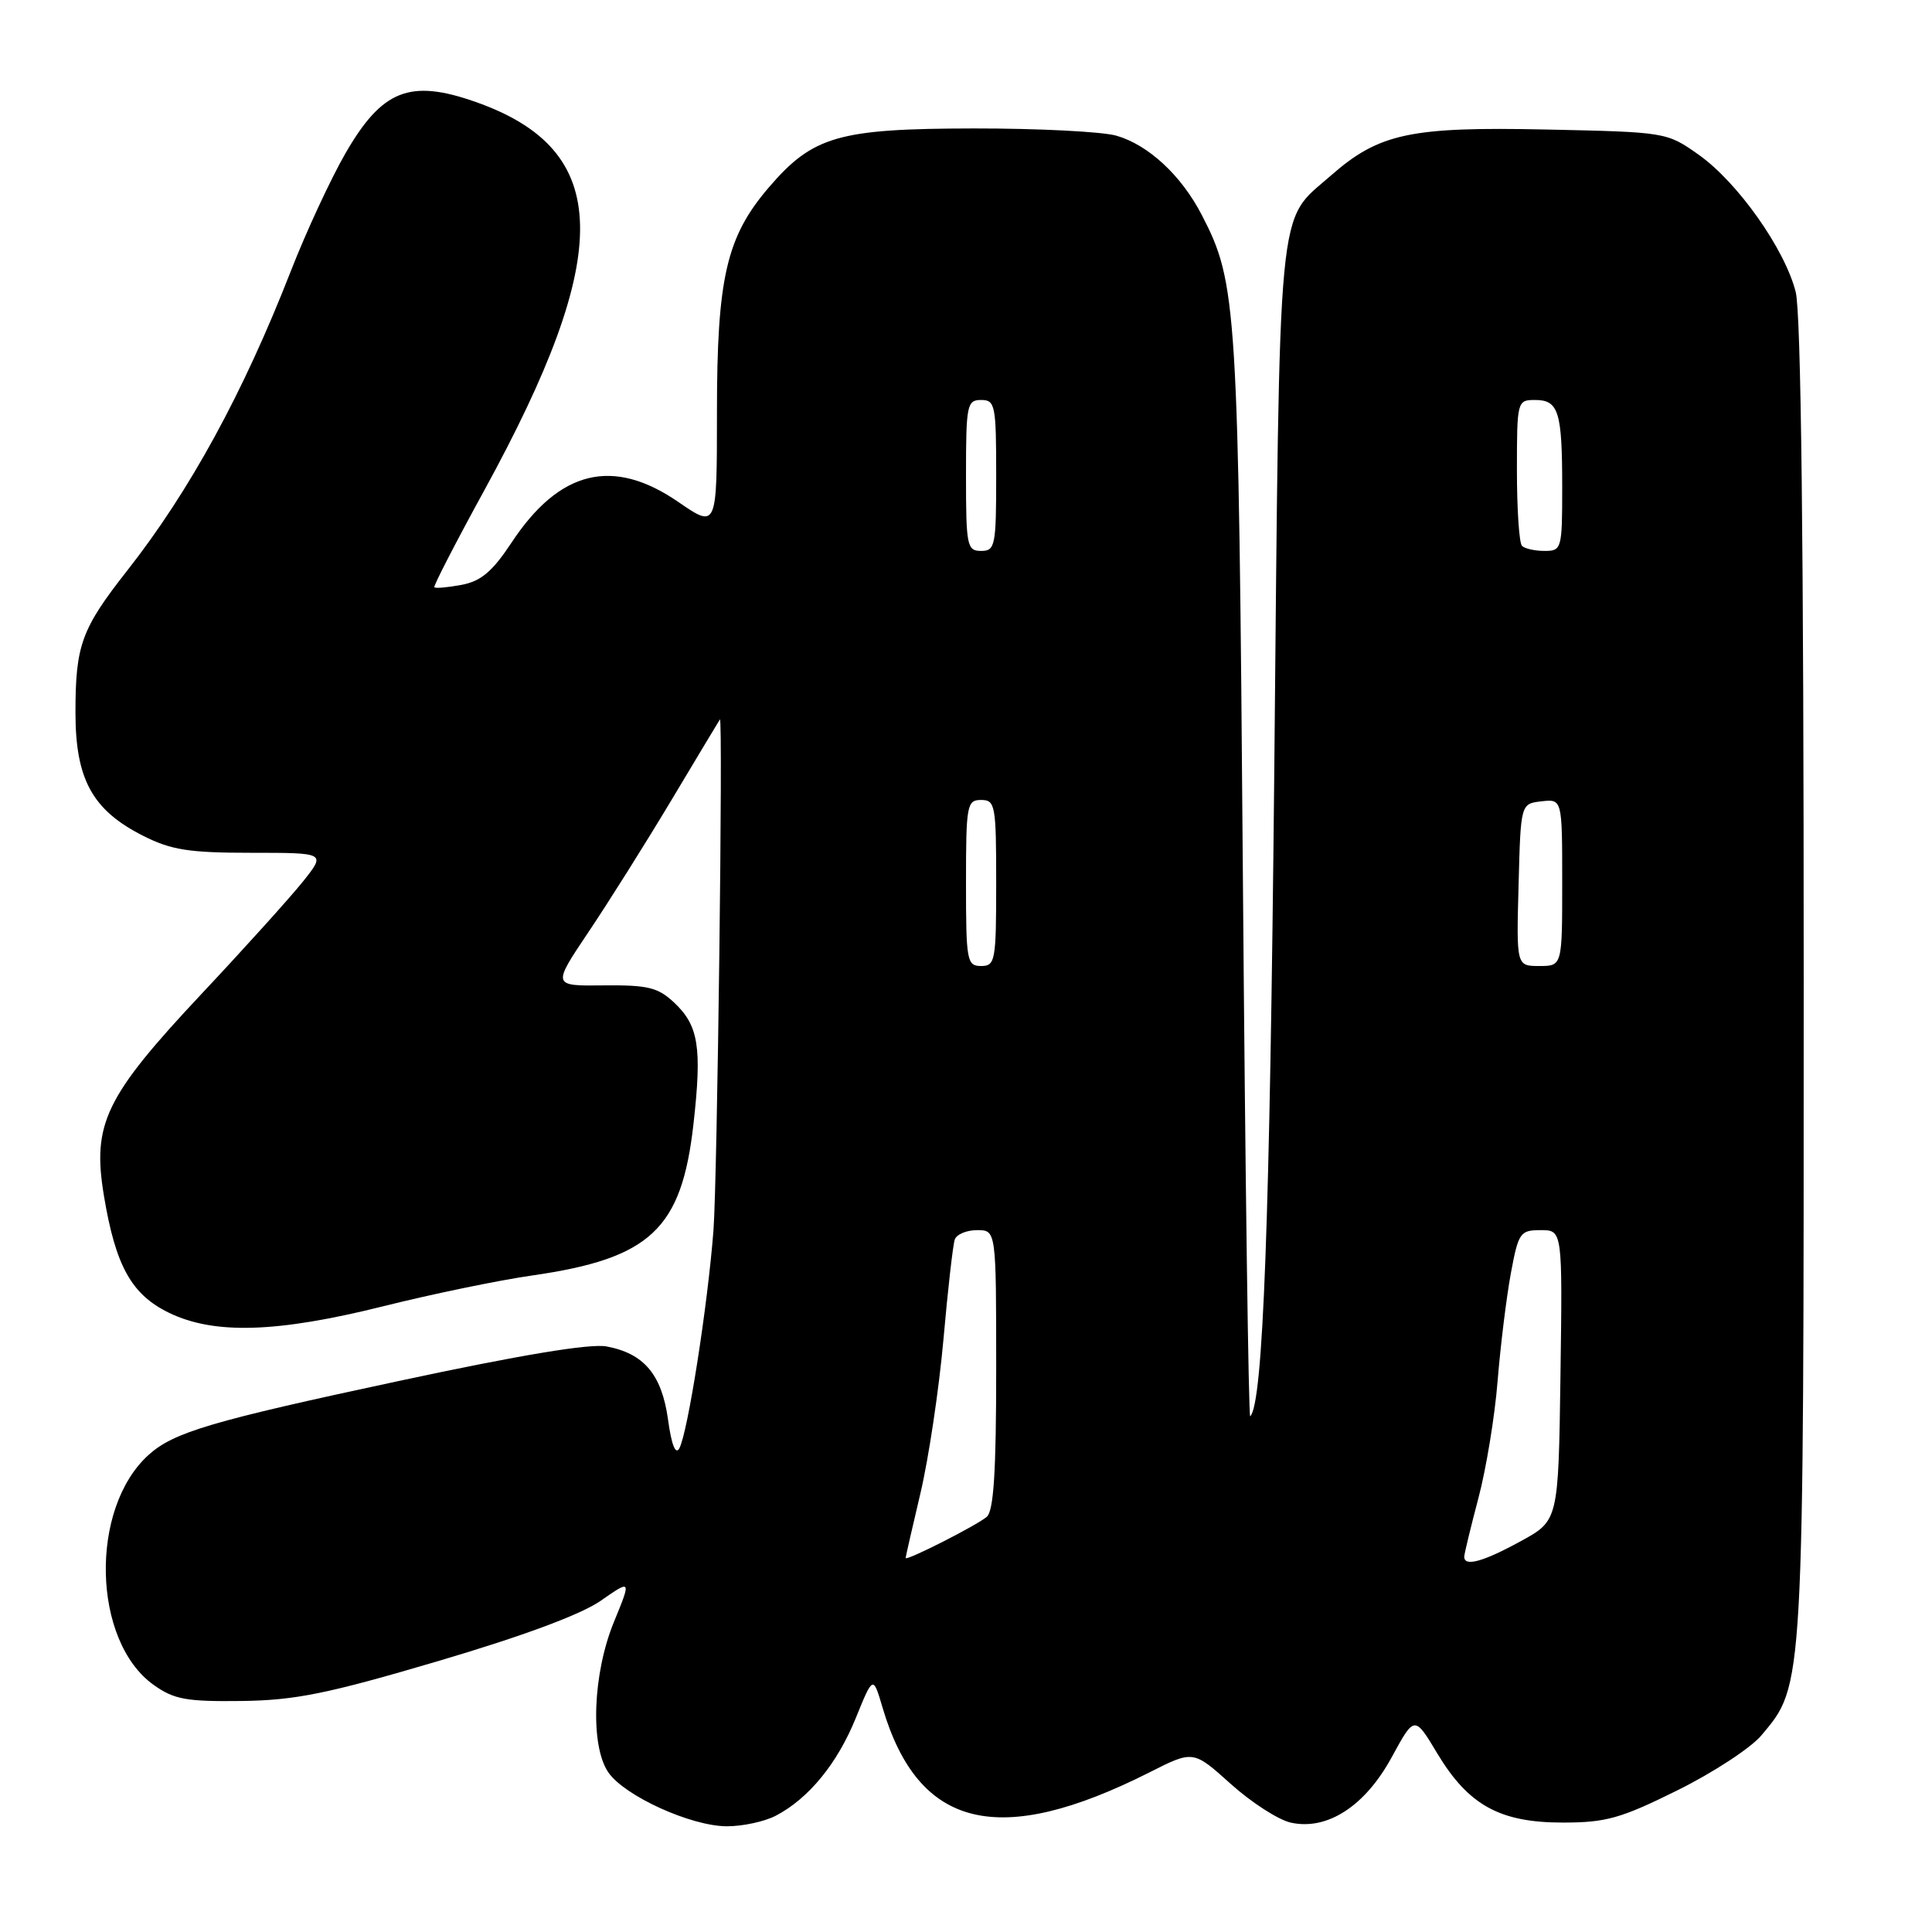 <?xml version="1.0" encoding="UTF-8" standalone="no"?>
<!DOCTYPE svg PUBLIC "-//W3C//DTD SVG 1.1//EN" "http://www.w3.org/Graphics/SVG/1.1/DTD/svg11.dtd" >
<svg xmlns="http://www.w3.org/2000/svg" xmlns:xlink="http://www.w3.org/1999/xlink" version="1.1" viewBox="0 0 256 256">
 <g >
 <path fill="currentColor"
d=" M 102.80 240.59 C 107.15 238.32 110.95 233.68 113.40 227.64 C 115.69 222.01 115.69 222.01 116.94 226.26 C 121.69 242.34 132.34 244.92 152.31 234.85 C 158.11 231.91 158.11 231.91 163.08 236.38 C 165.82 238.84 169.40 241.15 171.05 241.51 C 175.88 242.57 180.89 239.32 184.42 232.82 C 187.43 227.30 187.43 227.30 190.46 232.36 C 194.59 239.21 198.74 241.50 207.08 241.50 C 212.80 241.50 214.76 240.95 222.24 237.24 C 226.97 234.90 231.99 231.62 233.39 229.95 C 239.06 223.20 239.00 224.36 239.00 129.76 C 239.00 71.94 238.65 41.48 237.94 38.69 C 236.51 33.01 230.25 24.15 225.08 20.50 C 220.85 17.51 220.77 17.50 204.80 17.16 C 186.87 16.78 182.72 17.67 176.34 23.27 C 169.15 29.59 169.59 24.91 168.85 102.00 C 168.26 162.03 167.37 185.96 165.66 187.67 C 165.44 187.89 165.00 155.77 164.69 116.29 C 164.10 40.33 163.92 37.52 159.25 28.50 C 156.54 23.25 152.17 19.20 147.93 17.98 C 146.05 17.44 137.54 17.01 129.01 17.02 C 111.08 17.05 107.71 18.02 101.84 24.87 C 96.25 31.41 95.00 36.83 95.00 54.63 C 95.00 70.03 95.00 70.03 89.89 66.52 C 81.22 60.55 74.13 62.28 67.78 71.90 C 65.24 75.74 63.74 77.01 61.15 77.50 C 59.30 77.84 57.69 77.99 57.55 77.81 C 57.42 77.64 60.38 71.89 64.14 65.03 C 81.42 33.48 81.14 19.90 63.06 13.52 C 54.31 10.43 50.63 11.89 45.76 20.34 C 43.81 23.73 40.56 30.73 38.54 35.91 C 32.22 52.10 25.14 65.06 16.86 75.60 C 10.78 83.34 10.00 85.48 10.00 94.42 C 10.00 103.27 12.24 107.35 18.97 110.75 C 22.69 112.63 25.04 113.00 33.30 113.00 C 43.17 113.00 43.17 113.00 40.19 116.75 C 38.55 118.81 32.49 125.54 26.71 131.69 C 13.93 145.32 12.19 148.91 13.77 158.44 C 15.32 167.76 17.42 171.54 22.41 173.96 C 28.40 176.86 36.71 176.60 50.81 173.08 C 57.24 171.47 66.10 169.64 70.50 169.01 C 86.20 166.75 90.32 162.88 91.89 148.93 C 93.03 138.77 92.57 135.88 89.31 132.83 C 87.19 130.84 85.83 130.51 80.00 130.57 C 73.18 130.65 73.18 130.65 77.93 123.57 C 80.55 119.68 85.52 111.78 88.98 106.00 C 92.44 100.22 95.32 95.42 95.39 95.33 C 95.82 94.70 95.05 156.23 94.54 163.00 C 93.78 172.95 91.13 189.88 90.01 191.92 C 89.52 192.82 88.97 191.45 88.52 188.11 C 87.69 182.14 85.34 179.34 80.37 178.41 C 78.19 178.00 68.92 179.54 52.79 183.00 C 27.97 188.31 23.01 189.78 19.68 192.79 C 11.83 199.89 12.22 217.45 20.36 223.26 C 23.06 225.19 24.70 225.48 32.00 225.39 C 39.11 225.30 43.36 224.44 58.00 220.12 C 69.25 216.80 76.96 213.94 79.58 212.12 C 83.66 209.28 83.66 209.28 81.36 214.89 C 78.53 221.76 78.18 231.38 80.63 234.88 C 82.81 238.00 91.58 241.98 96.30 241.99 C 98.39 242.00 101.31 241.37 102.80 240.59 Z  M 120.00 206.44 C 120.00 206.29 120.89 202.41 121.97 197.83 C 123.05 193.25 124.42 184.10 125.01 177.50 C 125.59 170.90 126.27 164.94 126.51 164.25 C 126.74 163.56 128.08 163.00 129.47 163.00 C 132.00 163.00 132.00 163.00 132.00 181.46 C 132.00 194.99 131.67 200.21 130.75 200.99 C 129.40 202.14 120.00 206.91 120.00 206.44 Z  M 194.02 206.25 C 194.04 205.84 194.88 202.35 195.90 198.50 C 196.92 194.65 198.07 187.68 198.44 183.00 C 198.82 178.32 199.61 171.91 200.19 168.75 C 201.20 163.32 201.42 163.00 204.15 163.00 C 207.04 163.00 207.04 163.00 206.77 182.25 C 206.50 201.49 206.50 201.49 201.50 204.22 C 196.48 206.97 193.98 207.64 194.02 206.25 Z  M 128.00 117.00 C 128.00 106.67 128.12 106.00 130.00 106.00 C 131.88 106.00 132.00 106.67 132.00 117.00 C 132.00 127.33 131.88 128.00 130.00 128.00 C 128.12 128.00 128.00 127.33 128.00 117.00 Z  M 201.22 117.25 C 201.50 106.50 201.50 106.50 204.25 106.18 C 207.00 105.87 207.00 105.87 207.00 116.93 C 207.00 128.00 207.00 128.00 203.97 128.00 C 200.93 128.00 200.93 128.00 201.22 117.25 Z  M 128.00 63.00 C 128.00 53.67 128.13 53.00 130.00 53.00 C 131.87 53.00 132.00 53.67 132.00 63.00 C 132.00 72.33 131.87 73.00 130.00 73.00 C 128.13 73.00 128.00 72.33 128.00 63.00 Z  M 201.67 72.33 C 201.30 71.97 201.00 67.47 201.00 62.33 C 201.00 53.16 201.04 53.00 203.39 53.00 C 206.53 53.00 207.00 54.52 207.00 64.58 C 207.00 72.73 206.93 73.00 204.67 73.00 C 203.38 73.00 202.03 72.70 201.67 72.33 Z "/>
</g>
</svg>